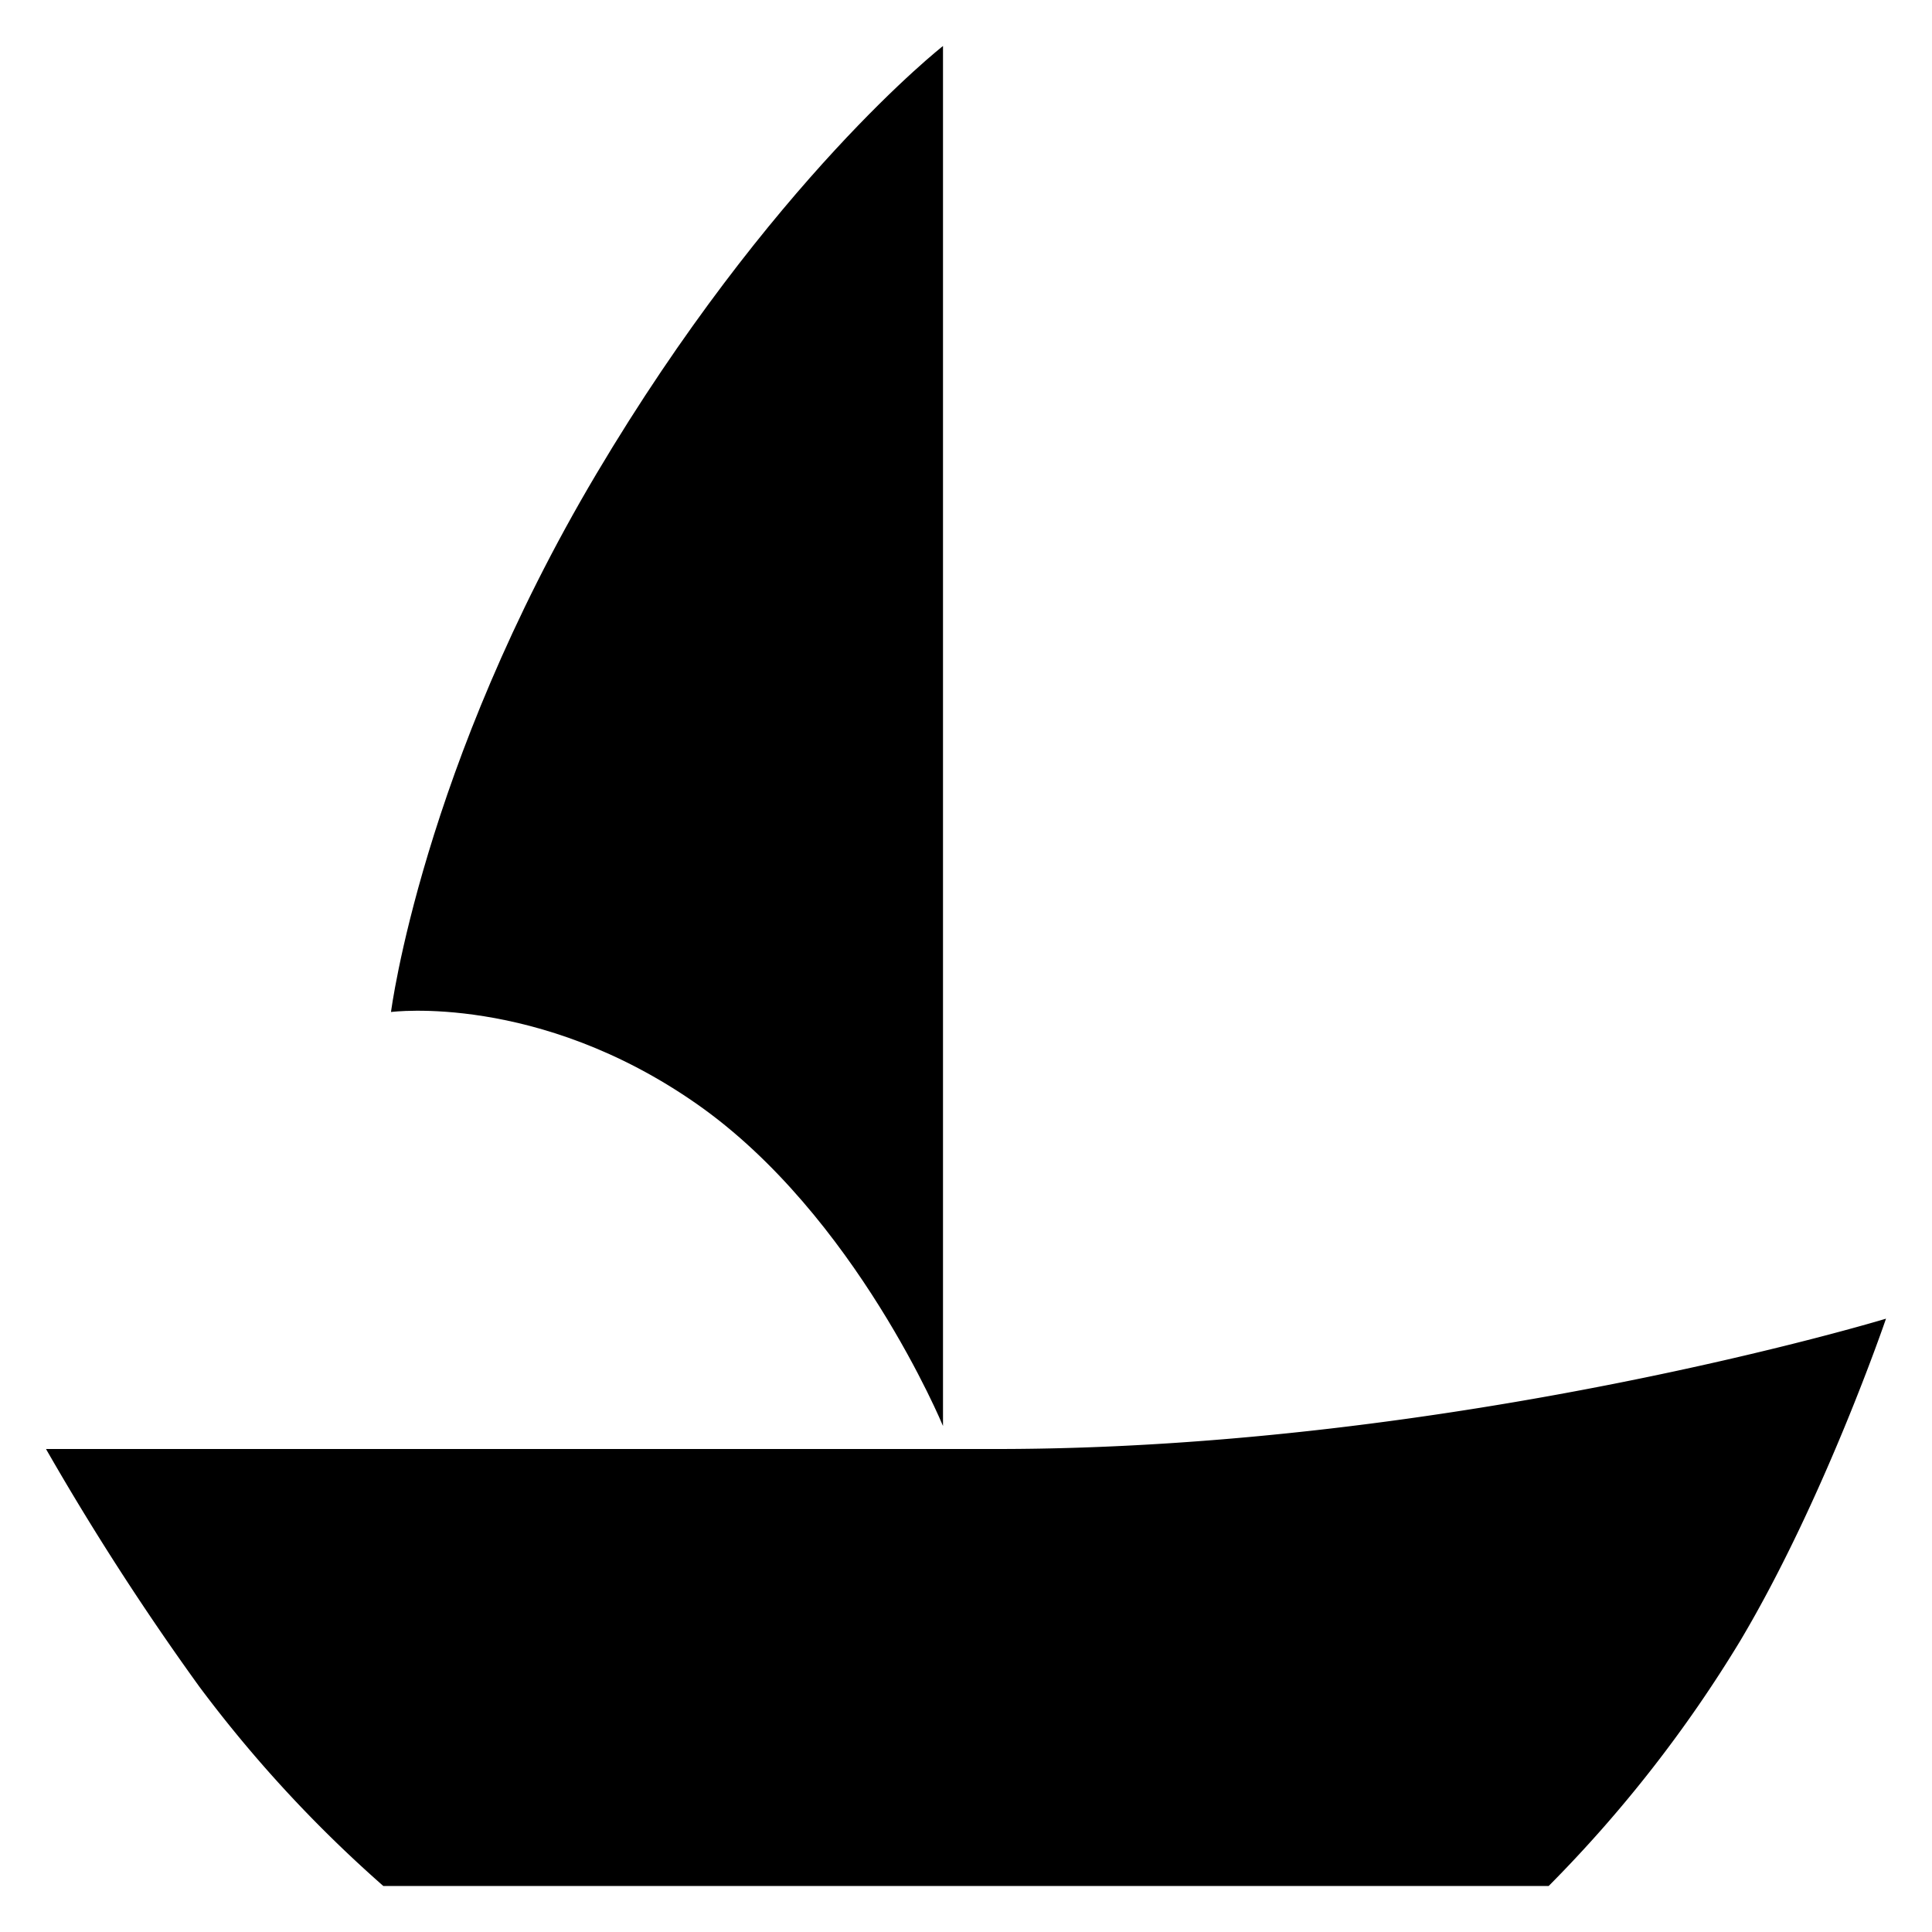 <svg viewBox="0 0 252 252">
    <path d="M246 172s-8 23.5-19 42a171.286 171.286 0 0 1-25 32H50a169.636 169.636 0 0 1-24-26 350.649 350.649 0 0 1-20-31h124c60 0 116-17 116-17Z"/>
    <path d="M51 132s19.138-2.508 39.892 12S123 186 123 186V6s-22.523 17.59-45.229 55.84S51 132 51 132Z"/>
</svg>
